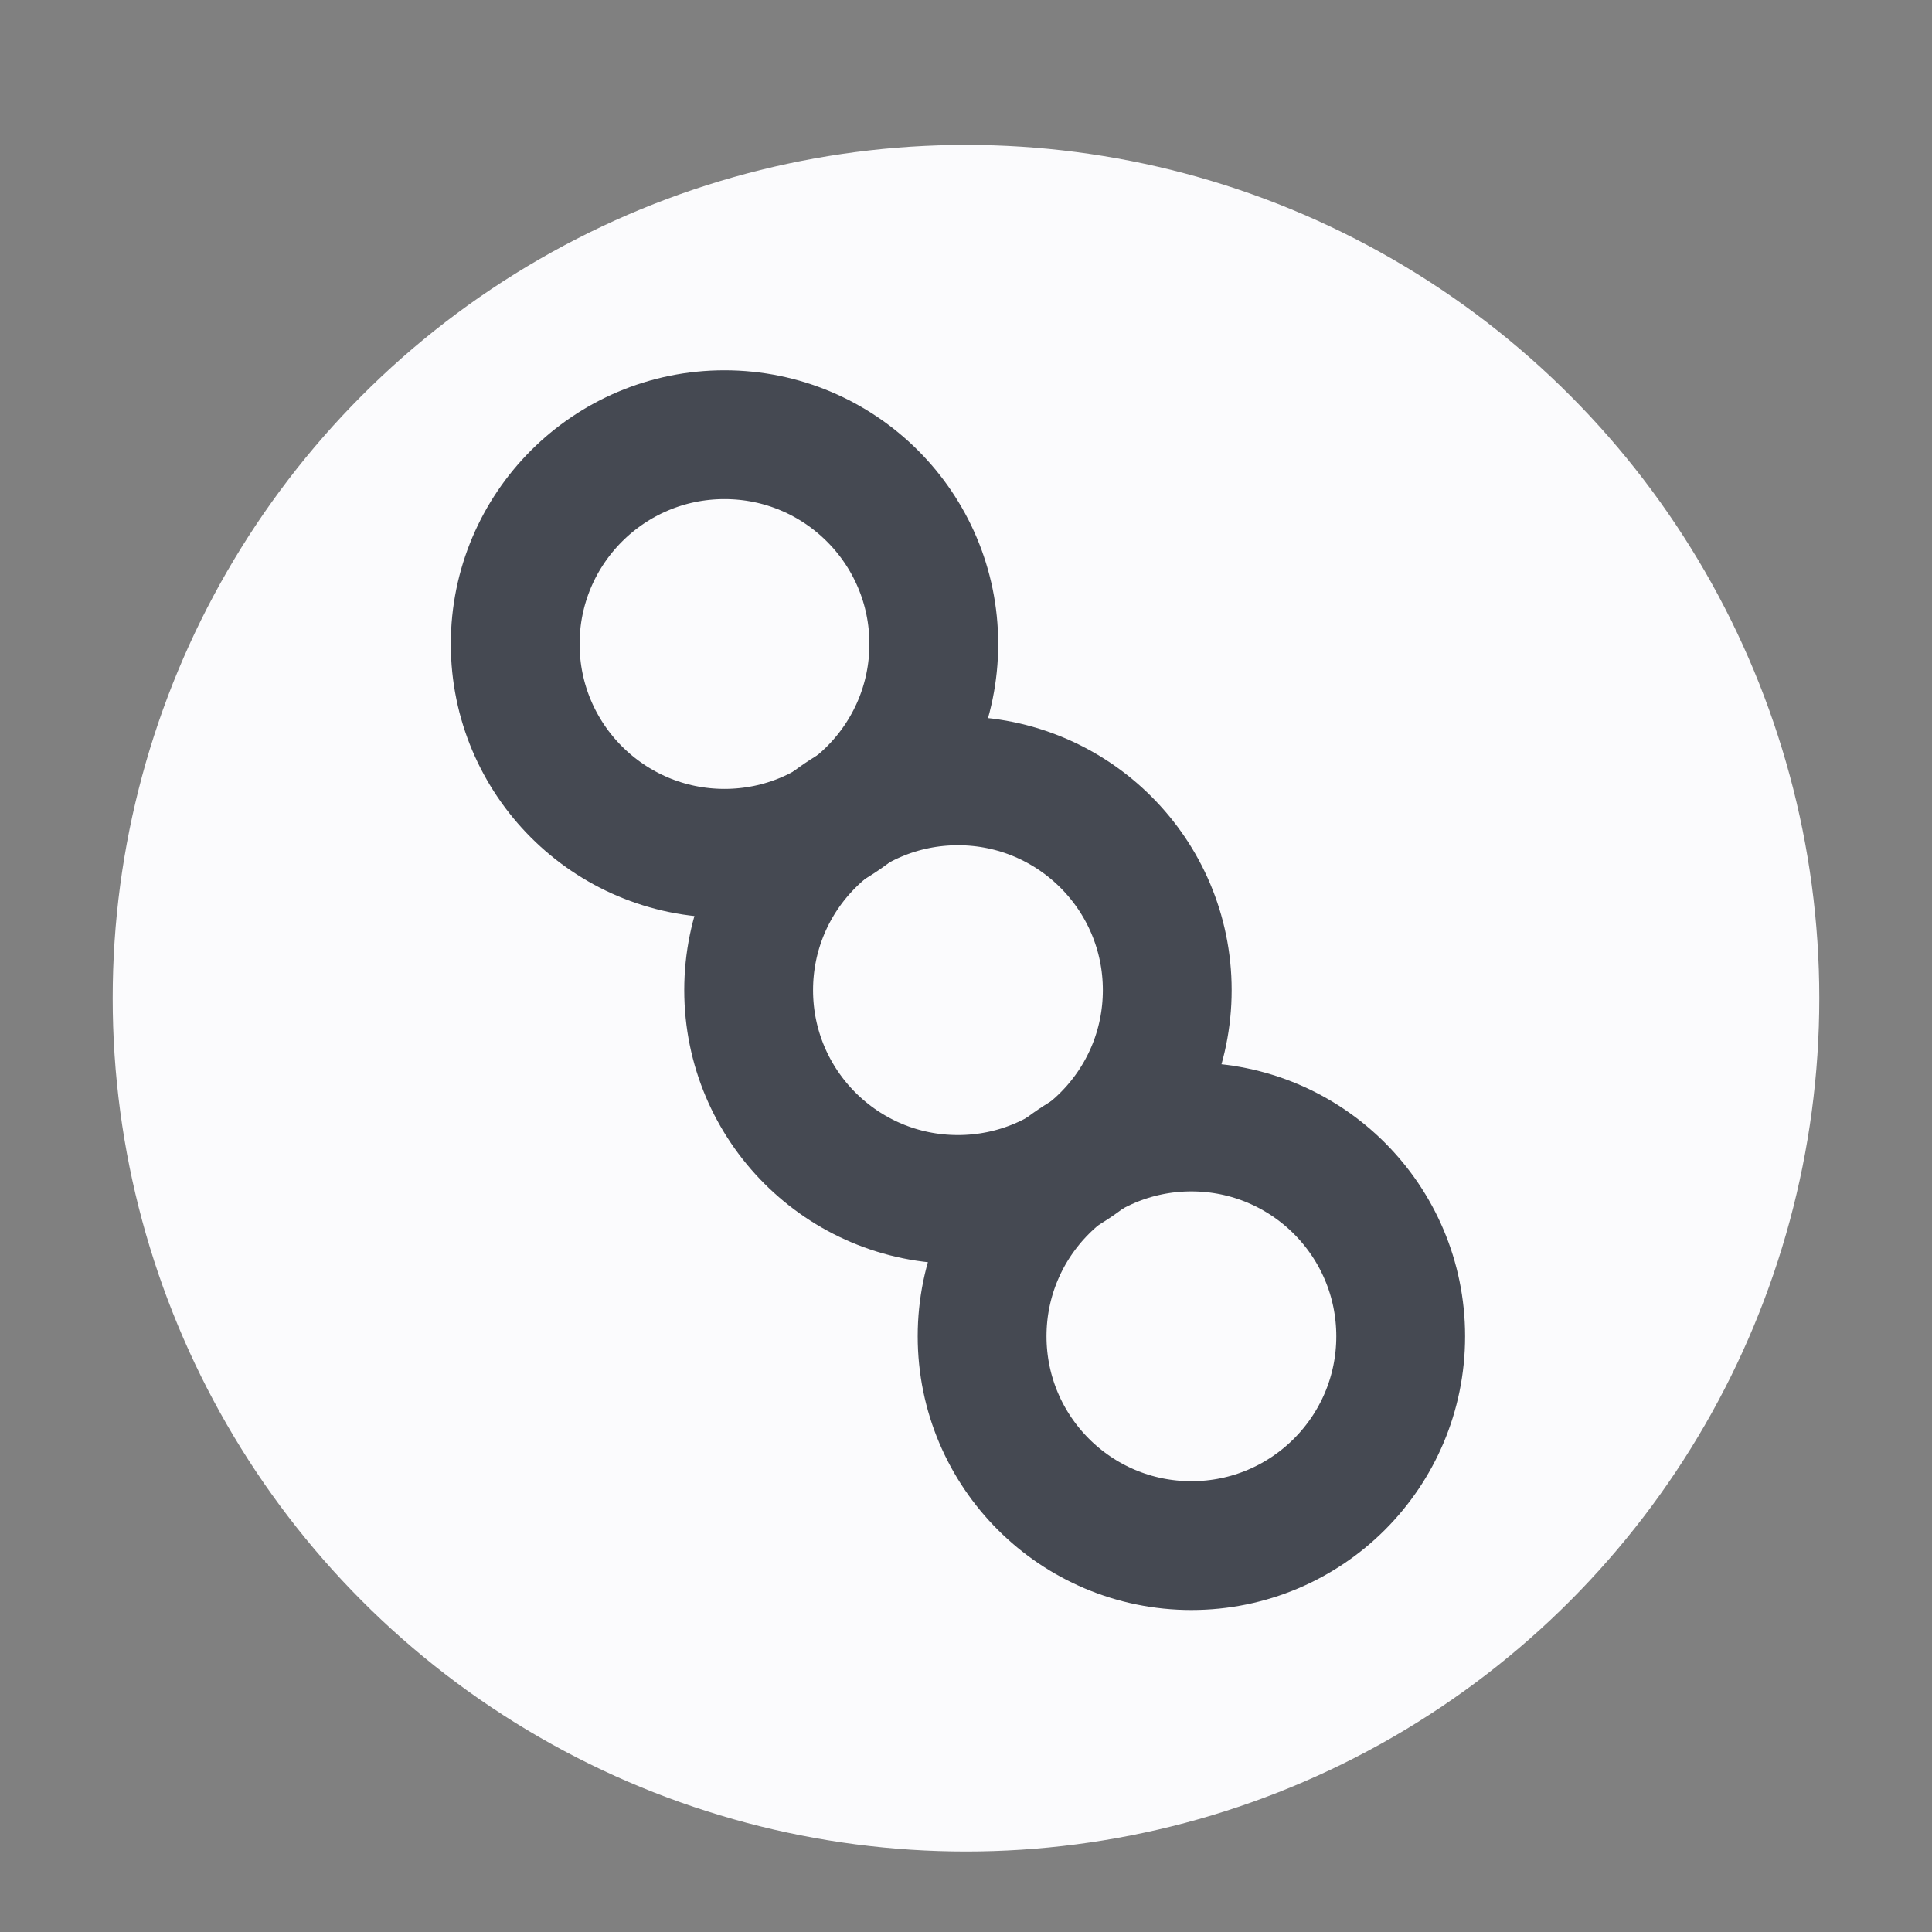 <svg id="visual" xmlns="http://www.w3.org/2000/svg" viewBox="0 0 120 120"><rect x="0" y="0" width="120" height="120" fill="#808080" stroke="none"/><defs><style>.cls-1{fill:#fbfbfd;}.cls-2{fill:none;stroke:#454952;stroke-miterlimit:10;stroke-width:8px;}</style></defs><title>TLEnumeration</title><circle class="cls-1" cx="60" cy="62" r="53"/><circle class="cls-2" cx="59.5" cy="61.5" r="13"/><circle class="cls-2" cx="74" cy="83" r="13"/><circle class="cls-2" cx="45" cy="40" r="13"/></svg>